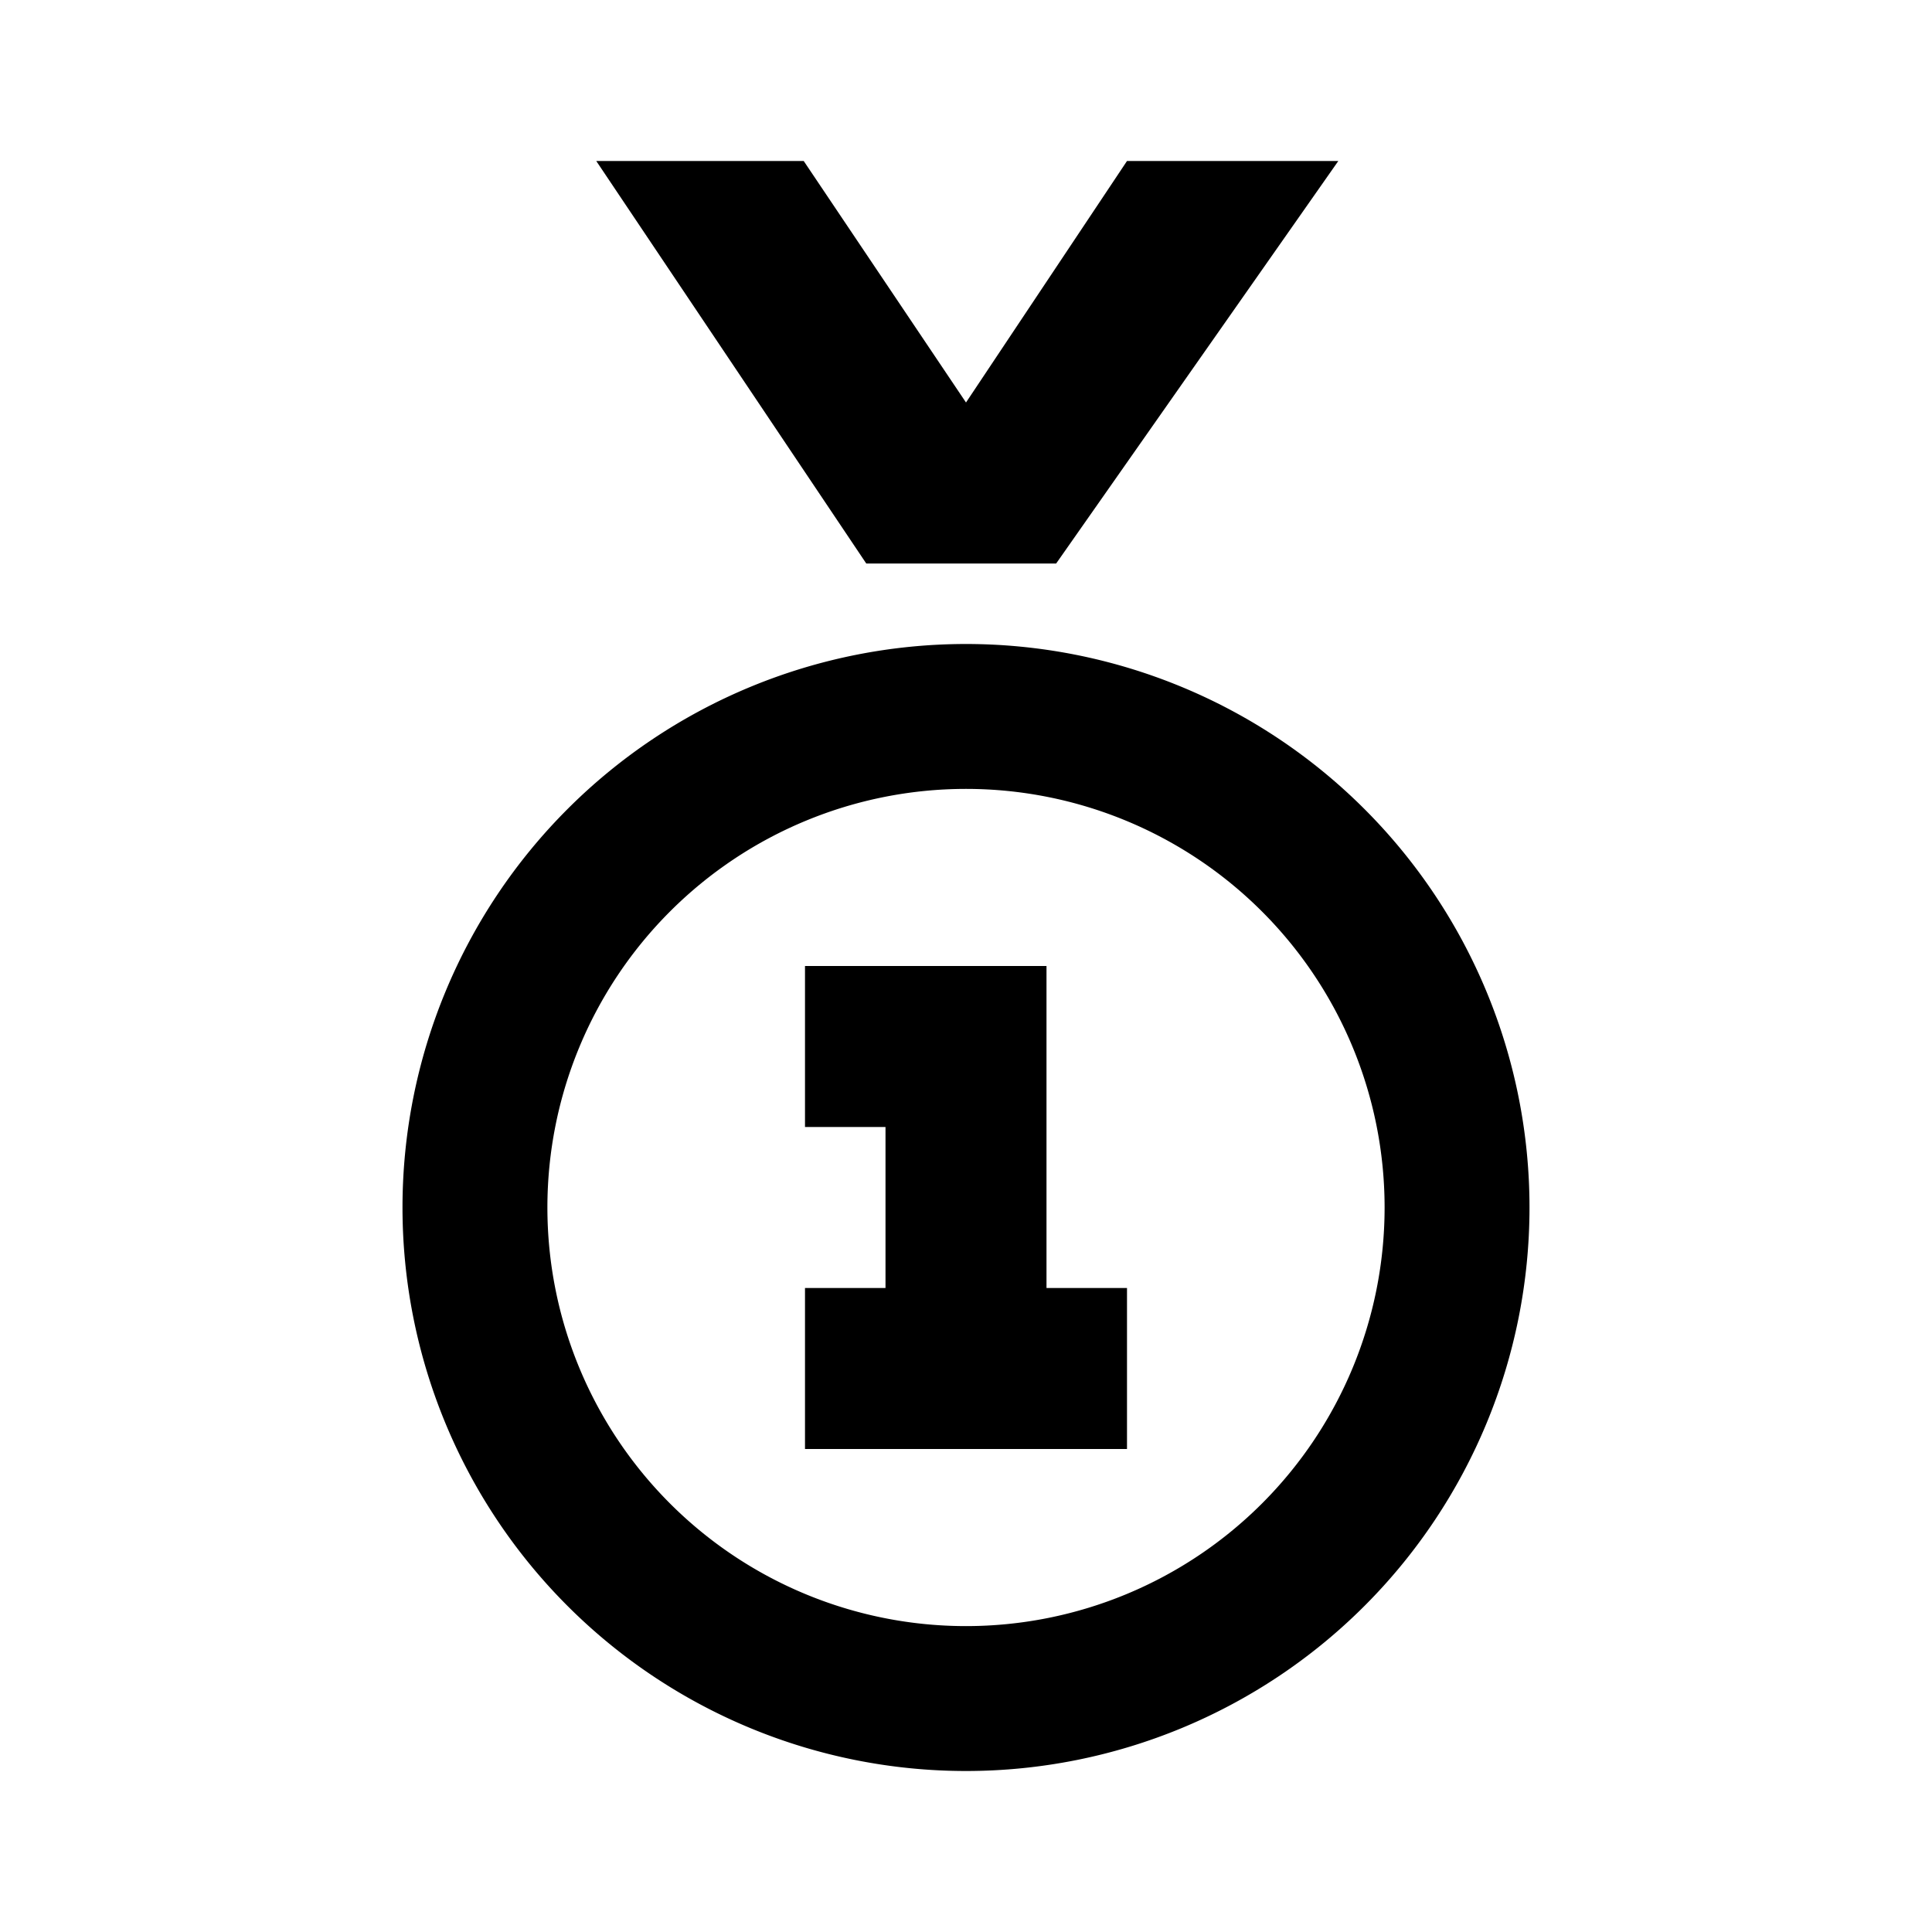 <svg width="24" height="24" xmlns="http://www.w3.org/2000/svg"><path d="M12 9.8a5.2 5.2 0 100 10.4 5.2 5.2 0 000-10.4zM12 8a7 7 0 110 14 7 7 0 010-14zm2-6h2.625L13.12 7h-2.359L7.407 2h2.577L12 5l2-3zm-1 14h1v2h-4v-2h1v-2h-1v-2h3v4z"/></svg>
